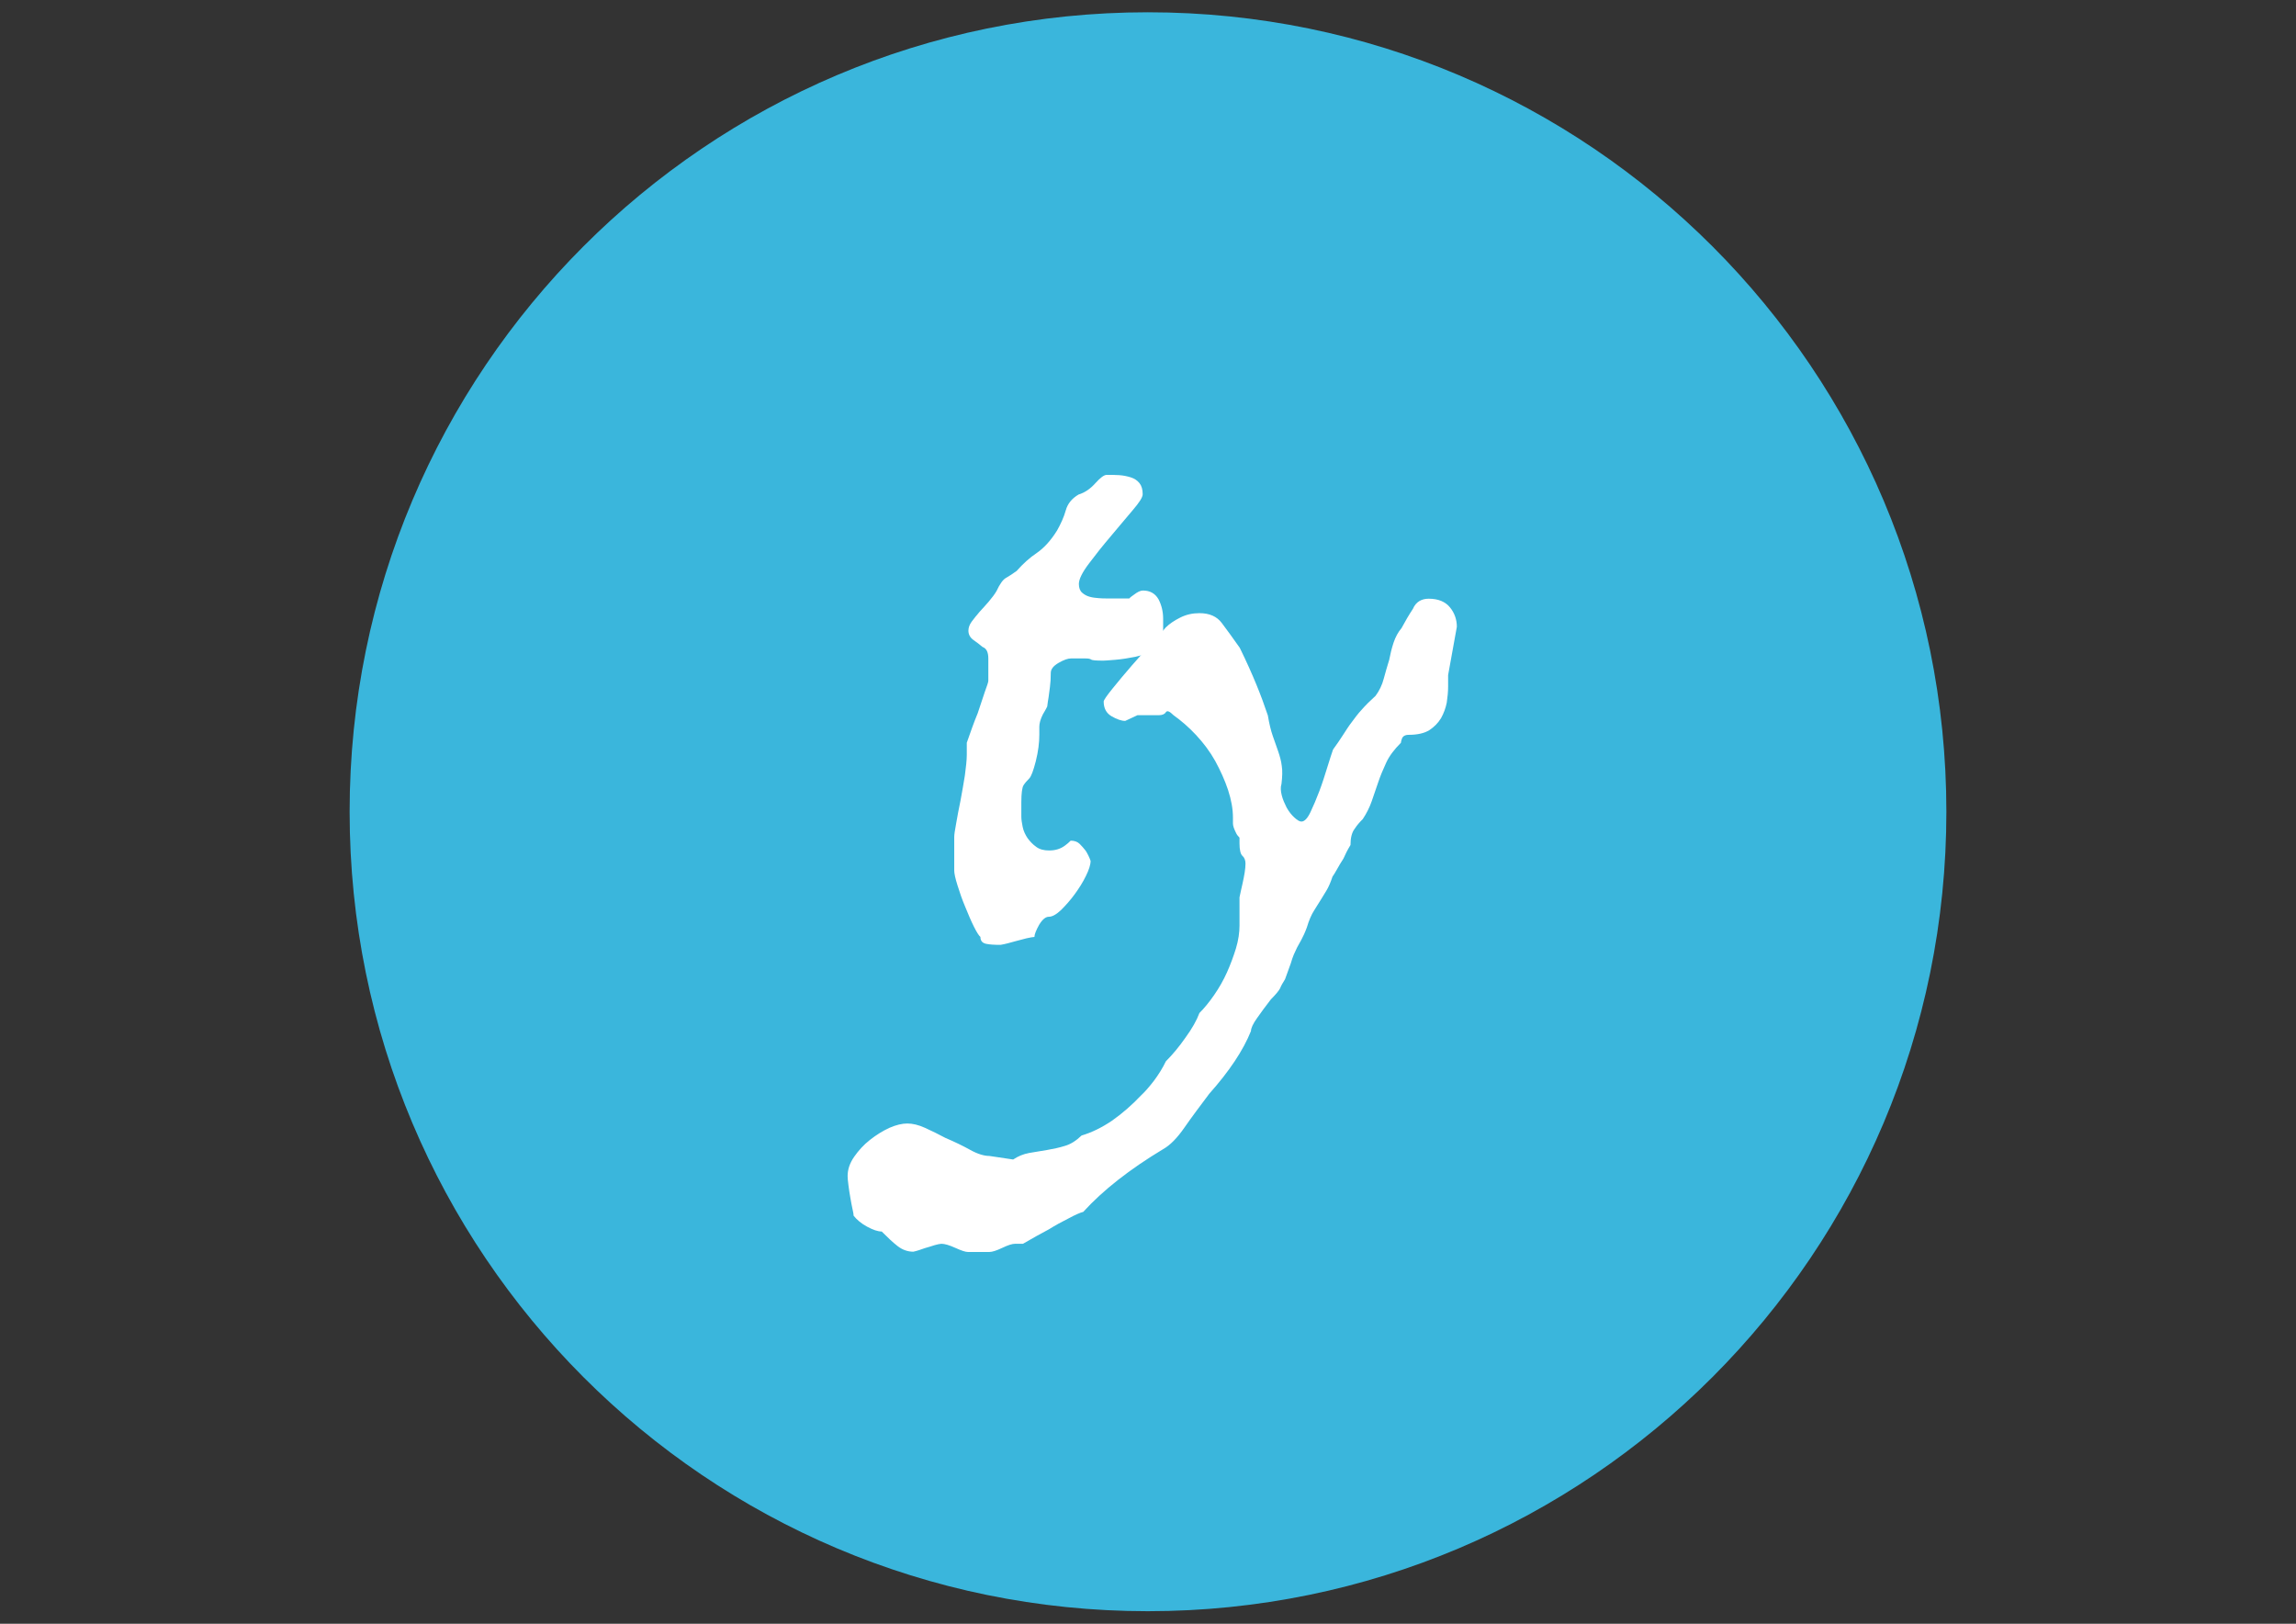 <svg id="Layer_1" xmlns="http://www.w3.org/2000/svg" xmlns:xlink="http://www.w3.org/1999/xlink" viewBox="0 0 841.9 595.3"><rect x="0" y="0" width="841.9" height="595.3" fill="#333333" stroke="none"/><style>.st0{clip-path:url(#SVGID_2_)}.st1{clip-path:url(#SVGID_4_);fill:#dc85a1}.st2{clip-path:url(#SVGID_6_)}.st3{clip-path:url(#SVGID_8_);fill:#fff}.st4{clip-path:url(#SVGID_10_)}.st5{clip-path:url(#SVGID_12_);fill:#fff}.st6{clip-path:url(#SVGID_14_)}.st7{clip-path:url(#SVGID_16_);fill:#68bc95}.st8{clip-path:url(#SVGID_18_)}.st9{clip-path:url(#SVGID_20_);fill:#fff}.st10{clip-path:url(#SVGID_22_)}.st11{clip-path:url(#SVGID_24_);fill:#fff}.st12{clip-path:url(#SVGID_26_)}.st13{clip-path:url(#SVGID_28_);fill:#3ab6dc}.st14{clip-path:url(#SVGID_30_)}.st15{clip-path:url(#SVGID_32_);fill:#fff}.st16{clip-path:url(#SVGID_34_)}.st17{clip-path:url(#SVGID_36_);fill:#fff}</style><defs><path id="SVGID_1_" d="M716-980.4c0 162.9-132.1 295-295 295s-295-132.1-295-295 132.1-295 295-295 295 132.1 295 295"/></defs><clipPath id="SVGID_2_"><use xlink:href="#SVGID_1_" overflow="visible"/></clipPath><g class="st0"><defs><path id="SVGID_3_" d="M-735.9-22952.7h5590.1v45613.8H-735.9z"/></defs><clipPath id="SVGID_4_"><use xlink:href="#SVGID_3_" overflow="visible"/></clipPath></g><defs><path id="SVGID_5_" d="M458.3-1059c3.5 0 6.2 1.1 7.8 3.2 1.7 2.1 2.5 4.5 2.5 7.2l-3.2 17.8v4.2c0 2-.2 3.9-.5 6-.4 2-1.1 3.9-2.1 5.7-1.1 1.8-2.5 3.2-4.4 4.4-1.9 1.2-4.4 1.7-7.6 1.7-1.4 0-2.3.5-2.7 1.6-.2.5-.3 1-.3 1.3-2.5 2.5-4.3 4.9-5.4 7.3-1.2 2.4-2.1 4.8-2.9 7.2-.8 2.4-1.6 4.7-2.4 7-.8 2.3-1.9 4.5-3.3 6.6-1.1 1.1-2.1 2.3-3.1 3.6-1 1.3-1.5 3.3-1.5 6-1.1 1.8-2 3.5-2.7 5-.9 1.4-1.7 2.7-2.4 4-.7 1.2-1.2 2.1-1.6 2.7-.7 2.1-1.4 3.8-2.1 4.9-.7 1.2-1.5 2.3-2.3 3.6-.8 1.2-1.6 2.6-2.5 4-.9 1.4-1.8 3.5-2.7 6.1-.7 1.9-1.4 3.5-2 4.5-.6 1.1-1.2 2-1.6 2.9l-1.2 2.7c-.4.9-.7 1.9-1.1 3.2l-2.1 5.8c-.9 1.4-1.5 2.5-1.9 3.3-.4.8-1.5 2.2-3.5 4.1-2 2.5-3.7 4.8-5.2 6.9-1.5 2.1-2.3 3.7-2.3 4.8-2.8 7.1-8 14.8-15.4 23.1-3.4 4.4-6.4 8.6-9.2 12.5-2.7 3.9-5.4 6.5-7.8 8-12.4 7.4-22.2 15.1-29.5 23.1-1.2.4-3.1 1.1-5.4 2.4-2.4 1.2-4.8 2.6-7.3 4-3 1.6-6.2 3.4-9.6 5.3h-2.9c-1.1 0-2.7.5-4.8 1.5-2.1 1-3.7 1.5-4.8 1.5h-8c-.9 0-2.4-.5-4.6-1.5-2.2-1-3.9-1.5-5.2-1.5-.5 0-1.4.2-2.5.5-1.1.4-2.3.7-3.6 1.1-1.4.5-2.8 1-4.2 1.3-2.1 0-4-.7-5.7-2-1.7-1.3-3.7-3.1-6-5.4-1.4 0-3.2-.6-5.4-1.9-2.2-1.2-3.8-2.6-4.9-4 0-.4-.1-1.2-.4-2.4-.3-1.2-.5-2.7-.8-4.2-.3-1.6-.5-3.1-.7-4.6-.2-1.5-.3-2.6-.3-3.3 0-2.5.8-4.9 2.4-7.2 1.6-2.3 3.5-4.4 5.8-6.2 2.3-1.9 4.7-3.3 7.2-4.4 2.5-1.1 4.7-1.6 6.6-1.6 2 0 4.1.5 6.5 1.6 2.4 1.1 4.9 2.3 7.6 3.7 3.4 1.4 6.4 2.9 9.2 4.4 2.7 1.5 5.1 2.3 7 2.3l8.8 1.3c1.8-1.2 3.8-2 6-2.4 2.2-.4 4.4-.7 6.6-1.1 2.2-.4 4.4-.8 6.5-1.5 2.1-.6 4.2-1.9 6.1-3.9 3.7-1.1 7.4-2.9 11.2-5.4 3.7-2.6 7.3-5.7 10.9-9.4 1.2-1.1 2.7-2.8 4.5-5.2 1.8-2.4 3.3-4.8 4.5-7.3 2.5-2.5 4.9-5.4 7.3-8.8 2.4-3.4 4.1-6.4 5.2-9 1.8-1.8 3.6-4 5.4-6.6 1.9-2.7 3.5-5.4 4.8-8.4 1.3-2.9 2.4-5.9 3.3-8.9.9-3 1.3-5.8 1.3-8.5V-949c.4-1.8.7-3.5 1.1-5 .4-1.4.6-2.8.8-4.1.2-1.3.3-2.4.3-3.3 0-1.2-.4-2.2-1.1-2.8-.7-.6-1.1-2.2-1.1-4.6v-2.1c-.5-.5-1-1.2-1.3-1.9-.7-1.4-1.1-2.6-1.1-3.5v-2.1c0-3.2-.6-6.6-1.9-10.2-1.2-3.6-2.8-7.2-4.8-10.6-2-3.5-4.3-6.6-7-9.6-2.7-2.9-5.5-5.4-8.4-7.3-1.4-1.4-2.3-1.8-2.8-1.1-.4.7-1.3 1.1-2.5 1.1H350l-4.5 2.1c-1.4 0-3.1-.6-5-1.7-2-1.2-2.9-3-2.9-5.4 0-.5 1.1-2.1 3.2-4.8 2.1-2.7 4.6-5.5 7.3-8.6 2.7-3.1 5.4-6 7.8-8.8 2.5-2.7 4-4.5 4.5-5.2 1.4-1.4 3.2-2.7 5.4-3.7 2.2-1.1 4.6-1.6 7-1.6 3.7 0 6.5 1.2 8.2 3.6s4 5.4 6.6 9.2c2.5 5.1 4.5 9.7 6.1 13.5 1.6 3.9 3 7.7 4.2 11.4.5 3 1.2 5.5 1.9 7.6.7 2 1.4 3.9 2 5.7.6 1.8 1.1 3.5 1.3 5.3.3 1.8.2 4-.1 6.6-.4 1.2-.3 2.7.1 4.2.4 1.6 1.1 3.1 1.9 4.5.8 1.4 1.7 2.6 2.8 3.6 1.1 1 1.9 1.5 2.7 1.5 1.1 0 2.2-1.2 3.3-3.5 1.2-2.3 2.3-4.9 3.3-7.8 1.1-2.9 2-5.8 2.9-8.8.9-2.9 1.6-5.1 2.1-6.5 1.4-1.9 2.7-3.8 3.7-5.4 1.1-1.7 2.1-3.3 3.2-4.8s2.3-3 3.6-4.5c1.3-1.5 3.1-3.2 5.2-5.2 1.4-1.9 2.4-4.1 3.1-6.4.6-2.3 1.3-4.6 2-6.9.4-2.1.9-4.3 1.6-6.4.7-2.1 1.7-3.9 2.9-5.3 1.4-2.7 2.8-5 4.3-7.2 1.9-2.2 3.9-3.2 6.6-3.2"/></defs><clipPath id="SVGID_6_"><use xlink:href="#SVGID_5_" overflow="visible"/></clipPath><g class="st2"><defs><path id="SVGID_7_" d="M-735.9-22952.7h5590.1v45613.8H-735.9z"/></defs><clipPath id="SVGID_8_"><use xlink:href="#SVGID_7_" overflow="visible"/></clipPath></g><defs><path id="SVGID_9_" d="M577.8-1059c3.5 0 6.2 1.1 7.8 3.2 1.7 2.1 2.5 4.5 2.5 7.2l-3.2 17.8v4.2c0 2-.2 3.9-.5 6-.4 2-1.1 3.9-2.1 5.7-1.1 1.8-2.5 3.2-4.4 4.4-1.9 1.2-4.4 1.7-7.6 1.7-1.4 0-2.3.5-2.7 1.6-.2.5-.3 1-.3 1.3-2.5 2.5-4.3 4.9-5.4 7.3-1.2 2.4-2.1 4.8-2.9 7.2-.8 2.4-1.6 4.7-2.4 7-.8 2.3-1.9 4.5-3.3 6.6-1.1 1.1-2.1 2.3-3.1 3.6-1 1.3-1.5 3.3-1.5 6-1.1 1.8-2 3.5-2.7 5-.9 1.4-1.7 2.7-2.4 4-.7 1.2-1.2 2.1-1.6 2.7-.7 2.1-1.4 3.8-2.1 4.9-.7 1.2-1.5 2.3-2.3 3.6-.8 1.2-1.6 2.6-2.5 4-.9 1.4-1.8 3.5-2.7 6.1-.7 1.9-1.4 3.5-2 4.5-.6 1.1-1.2 2-1.6 2.9l-1.2 2.7c-.4.9-.7 1.9-1.1 3.2l-2.1 5.8c-.9 1.4-1.5 2.5-1.9 3.3-.4.8-1.5 2.2-3.5 4.1-2 2.5-3.7 4.8-5.2 6.9-1.5 2.1-2.3 3.7-2.3 4.8-2.8 7.1-8 14.8-15.4 23.1-3.4 4.4-6.4 8.6-9.2 12.5-2.7 3.9-5.4 6.5-7.8 8-12.4 7.4-22.2 15.1-29.5 23.1-1.2.4-3.1 1.1-5.4 2.4-2.4 1.2-4.8 2.6-7.3 4-3 1.6-6.2 3.4-9.6 5.3h-2.9c-1.1 0-2.7.5-4.8 1.5-2.1 1-3.7 1.5-4.8 1.5h-8c-.9 0-2.4-.5-4.6-1.5-2.2-1-3.9-1.5-5.2-1.5-.5 0-1.4.2-2.5.5-1.1.4-2.3.7-3.6 1.1-1.4.5-2.8 1-4.2 1.3-2.1 0-4-.7-5.7-2-1.7-1.3-3.7-3.1-6-5.4-1.4 0-3.2-.6-5.4-1.9-2.2-1.2-3.8-2.6-4.9-4 0-.4-.1-1.2-.4-2.4-.3-1.2-.5-2.7-.8-4.2-.3-1.6-.5-3.1-.7-4.6-.2-1.5-.3-2.6-.3-3.3 0-2.5.8-4.9 2.4-7.2 1.6-2.3 3.5-4.4 5.8-6.2 2.3-1.9 4.7-3.3 7.2-4.4 2.5-1.1 4.7-1.6 6.6-1.6 2 0 4.1.5 6.5 1.6 2.4 1.1 4.9 2.3 7.6 3.7 3.4 1.4 6.4 2.9 9.2 4.4 2.7 1.5 5.1 2.3 7 2.3l8.8 1.3c1.8-1.2 3.8-2 6-2.4 2.2-.4 4.4-.7 6.6-1.1 2.2-.4 4.4-.8 6.5-1.5 2.1-.6 4.2-1.9 6.1-3.9 3.7-1.1 7.4-2.9 11.2-5.4 3.7-2.6 7.3-5.7 10.9-9.4 1.2-1.1 2.7-2.8 4.5-5.2 1.8-2.4 3.3-4.8 4.5-7.3 2.5-2.5 4.9-5.4 7.3-8.8 2.4-3.4 4.1-6.4 5.2-9 1.8-1.8 3.6-4 5.4-6.6 1.9-2.7 3.5-5.4 4.8-8.4 1.3-2.9 2.4-5.9 3.3-8.9.9-3 1.3-5.8 1.3-8.5V-949c.4-1.8.7-3.5 1.1-5 .4-1.4.6-2.8.8-4.1.2-1.3.3-2.4.3-3.3 0-1.2-.4-2.2-1.1-2.8-.7-.6-1.1-2.2-1.1-4.6v-2.1c-.5-.5-1-1.2-1.3-1.9-.7-1.4-1.1-2.6-1.1-3.5v-2.1c0-3.2-.6-6.6-1.9-10.2-1.2-3.6-2.8-7.2-4.8-10.6-2-3.5-4.3-6.6-7-9.6-2.7-2.9-5.5-5.4-8.4-7.3-1.4-1.4-2.3-1.8-2.8-1.1-.4.7-1.3 1.1-2.5 1.1H470l-4.5 2.1c-1.4 0-3.1-.6-5-1.7-2-1.2-2.9-3-2.9-5.4 0-.5 1.1-2.1 3.2-4.8 2.1-2.7 4.6-5.5 7.3-8.6 2.7-3.1 5.4-6 7.8-8.8 2.5-2.7 4-4.5 4.5-5.2 1.4-1.4 3.2-2.7 5.4-3.7 2.2-1.1 4.6-1.6 7-1.6 3.7 0 6.5 1.2 8.2 3.6s4 5.4 6.6 9.2c2.5 5.1 4.5 9.7 6.1 13.5 1.6 3.9 3 7.7 4.2 11.4.5 3 1.2 5.5 1.9 7.6.7 2 1.4 3.9 2 5.7.6 1.8 1.1 3.5 1.3 5.3.3 1.8.2 4-.1 6.6-.4 1.2-.3 2.7.1 4.2.4 1.6 1.1 3.1 1.9 4.5.8 1.4 1.7 2.6 2.8 3.6 1.1 1 1.9 1.5 2.7 1.5 1.1 0 2.2-1.2 3.3-3.5 1.2-2.3 2.3-4.9 3.3-7.8 1.1-2.9 2-5.8 2.9-8.8.9-2.9 1.6-5.1 2.1-6.5 1.4-1.9 2.7-3.8 3.7-5.4 1.1-1.7 2.1-3.3 3.2-4.8s2.3-3 3.6-4.5c1.3-1.5 3.1-3.2 5.2-5.2 1.4-1.9 2.4-4.1 3.1-6.4.6-2.3 1.3-4.6 2-6.9.4-2.1.9-4.3 1.6-6.4.7-2.1 1.7-3.9 2.9-5.3 1.4-2.7 2.8-5 4.3-7.2 1.4-2.2 3.4-3.2 6.1-3.2"/></defs><clipPath id="SVGID_10_"><use xlink:href="#SVGID_9_" overflow="visible"/></clipPath><g class="st4"><defs><path id="SVGID_11_" d="M-735.9-22952.7h5590.1v45613.8H-735.9z"/></defs><clipPath id="SVGID_12_"><use xlink:href="#SVGID_11_" overflow="visible"/></clipPath></g><defs><path id="SVGID_13_" d="M714.4-345.7c0 162.1-131.4 293.5-293.5 293.5S127.5-183.6 127.5-345.7 258.9-639.2 421-639.2s293.4 131.4 293.4 293.5"/></defs><clipPath id="SVGID_14_"><use xlink:href="#SVGID_13_" overflow="visible"/></clipPath><g class="st6"><defs><path id="SVGID_15_" d="M-2359.4-22202.6h5560.8v45374.4h-5560.8z"/></defs><clipPath id="SVGID_16_"><use xlink:href="#SVGID_15_" overflow="visible"/></clipPath></g><defs><path id="SVGID_17_" d="M425.6-432.1c3.7 0 6.3 1.1 7.9 3.2 1.6 2.1 2.4 5 2.4 8.7 0 .7-.3 2.2-.8 4.6-.5 2.4-1.2 5-2 7.9-.8 2.9-1.6 5.9-2.5 8.8-.9 3-1.6 5.4-2.1 7.1 0 1.4-.1 2.9-.3 4.4-.2 1.5-.8 3.5-1.8 5.9-1.4 1.1-2.1 2.8-2.1 5.2v5.2l-.8 14v10.3c0 .5 0 1.5.1 2.8.1 1.3.3 2.6.5 4 .3 1.3.7 2.5 1.5 3.4.7 1 1.7 1.5 2.9 1.5l3.7-5.8c1.1-.9 2.3-2 3.7-3.3 1.4-1.3 2.8-2.6 4.2-3.8 1.6-1.4 3.2-2.9 4.8-4.5 1.1 0 1.9.4 2.6 1.3.7.9 1.1 1.8 1.1 2.9l-1.1 2.1c-.7 1.4-1.4 2.5-2.1 3.2-1.2 3.5-2.8 6.6-4.8 9.1-1.9 2.6-4.1 5-6.3 7.4-2.3 2.4-4.6 4.8-7 7.3-2.4 2.5-4.6 5.3-6.7 8.5l-5.8 8.2c0 1.6-.5 3.2-1.5 4.9-1 1.7-2.1 3-3.4 4-1.3 1-2.7 1.4-4.2 1.3-1.5-.1-2.7-1.1-3.6-3-1.1-3.2-1.6-6.3-1.6-9.4 0-3.1.3-6.1.8-9 .5-2.9 1.1-5.7 1.6-8.3.5-2.6.8-5.2.8-7.7v-14.8c0-.9-.6-1.5-1.8-1.8-.7-.2-1.3-.3-1.8-.3s-1.8 1.5-4 4.6c-2.1 3.1-4.5 6.6-7.3 10.6-2.7 4-5.5 8-8.3 12-2.8 4.1-5.1 7-6.9 8.7-.5.7-1.4 1.7-2.5 3-1.2 1.3-2.4 2.6-3.7 3.8-1.3 1.2-2.8 2.3-4.4 3.3-1.6 1-3 1.5-4.2 1.5-2.5 0-4.5-.9-6.1-2.6-1.6-1.8-2.8-3.8-3.7-6.2-.9-2.4-1.5-4.8-2-7.1-.4-2.4-.7-4.1-.7-5.2l-.8-19 3.7-30.9c0-.5.3-1.8.8-3.7.5-1.9 1.2-4.1 2.1-6.3.9-2.3 1.9-4.5 3-6.7s2.3-4 3.6-5.4c5.1-4.8 10-10.6 14.8-17.4 2.3-3.2 4.5-5.5 6.6-6.9 2.1-1.4 4.2-2.5 6.3-3.3 2.1-.8 4.2-1.4 6.3-1.8 2.1-.4 4.5-1.4 7.1-2.8 1.1 0 2.4-.6 4.1-1.7 1.7-1.1 3.2-2.2 4.6-3.3h11.9l5.2-2.7zm-33.8 29.3c-3.2 2.6-6.2 5.7-9 9.1-2.8 3.4-5.3 6.9-7.4 10.4-2.1 3.5-3.8 6.8-5 9.9-1.2 3.1-1.8 5.5-1.8 7.3 0 .9-.1 2.5-.3 4.9-.2 2.4-.1 4.8.3 7.4.4 2.6 1 4.8 2 6.9 1 2 2.7 3 5.2 3 2.3 0 5-2 8.1-6.1 3.1-4.1 6-8.6 8.7-13.7 2.7-5.1 5-9.9 6.9-14.3 1.8-4.4 2.8-7 2.8-7.9 0-.7.1-2.4.3-5.2.2-2.7 0-5.4-.4-7.9-.4-2.6-1.4-4.4-2.9-5.5-1.7-1.1-4.2-.6-7.5 1.7z"/></defs><clipPath id="SVGID_18_"><use xlink:href="#SVGID_17_" overflow="visible"/></clipPath><g class="st8"><defs><path id="SVGID_19_" d="M-2359.4-22202.6h5560.8v45374.4h-5560.8z"/></defs><clipPath id="SVGID_20_"><use xlink:href="#SVGID_19_" overflow="visible"/></clipPath></g><defs><path id="SVGID_21_" d="M558.7-423.9c3.5 0 6.1 1.1 7.8 3.2 1.7 2.1 2.5 4.5 2.5 7.1l-3.2 17.7v4.2c0 1.9-.2 3.9-.5 5.9-.4 2-1.1 3.9-2.1 5.7-1.1 1.8-2.5 3.2-4.4 4.4-1.9 1.1-4.4 1.7-7.5 1.7-1.4 0-2.3.5-2.6 1.6-.2.5-.3 1-.3 1.3-2.5 2.5-4.3 4.9-5.4 7.3-1.1 2.4-2.1 4.8-2.9 7.1-.8 2.4-1.6 4.7-2.4 7-.8 2.3-1.9 4.5-3.3 6.6-1.1 1.1-2.1 2.2-3 3.6-1 1.3-1.5 3.3-1.5 5.9-1.1 1.8-1.9 3.4-2.6 5-.9 1.4-1.7 2.7-2.4 4-.7 1.2-1.2 2.1-1.6 2.6-.7 2.1-1.4 3.7-2.1 4.9-.7 1.2-1.5 2.3-2.2 3.6-.8 1.2-1.6 2.6-2.5 4-.9 1.4-1.8 3.4-2.6 6.1-.7 1.9-1.4 3.4-2 4.5-.6 1.1-1.1 2-1.6 2.9-.4.9-.8 1.8-1.2 2.6-.4.9-.7 1.9-1.1 3.2l-2.1 5.8c-.9 1.4-1.5 2.5-1.8 3.3-.4.8-1.5 2.2-3.4 4.1-1.9 2.5-3.7 4.8-5.2 6.9-1.5 2.1-2.2 3.7-2.2 4.8-2.8 7-7.9 14.7-15.3 23-3.3 4.4-6.4 8.5-9.1 12.4-2.7 3.9-5.3 6.5-7.8 7.9-12.3 7.4-22.1 15.1-29.3 23-1.2.3-3 1.1-5.4 2.4-2.4 1.2-4.8 2.6-7.3 4-3 1.6-6.2 3.3-9.5 5.3h-2.9c-1.1 0-2.6.5-4.8 1.5-2.1 1-3.7 1.5-4.8 1.5h-7.9c-.9 0-2.4-.5-4.6-1.5-2.2-1-3.9-1.5-5.2-1.5-.5 0-1.4.2-2.5.5-1.1.4-2.3.7-3.6 1.1-1.4.5-2.8 1-4.2 1.3-2.1 0-4-.7-5.7-2-1.7-1.3-3.7-3.1-5.9-5.4-1.4 0-3.2-.6-5.4-1.8-2.2-1.2-3.8-2.6-4.9-4 0-.4-.1-1.2-.4-2.4-.3-1.2-.5-2.6-.8-4.2-.3-1.6-.5-3.1-.7-4.6-.2-1.5-.3-2.6-.3-3.3 0-2.5.8-4.8 2.4-7.1 1.6-2.3 3.5-4.4 5.8-6.2 2.3-1.8 4.7-3.3 7.1-4.4 2.5-1.1 4.7-1.6 6.6-1.6 1.9 0 4.1.5 6.5 1.6 2.4 1.1 4.9 2.3 7.5 3.7 3.3 1.4 6.4 2.9 9.1 4.4 2.7 1.5 5.1 2.2 7 2.2l8.7 1.3c1.8-1.2 3.7-2 5.9-2.4 2.2-.4 4.4-.7 6.6-1.1 2.2-.4 4.4-.8 6.5-1.5 2.1-.6 4.1-1.9 6.1-3.8 3.7-1.1 7.4-2.9 11.1-5.4 3.7-2.6 7.3-5.7 10.8-9.4 1.2-1.1 2.7-2.8 4.5-5.2 1.8-2.4 3.3-4.8 4.5-7.3 2.5-2.5 4.9-5.4 7.3-8.7 2.4-3.3 4.1-6.3 5.2-9 1.8-1.8 3.6-4 5.4-6.6 1.8-2.6 3.4-5.4 4.8-8.3 1.3-2.9 2.4-5.9 3.3-8.9.9-3 1.3-5.8 1.3-8.4v-10.3c.4-1.8.7-3.4 1.1-5 .3-1.4.6-2.8.8-4.1.2-1.3.3-2.4.3-3.3 0-1.2-.4-2.2-1.1-2.8-.7-.6-1.1-2.2-1.1-4.6v-2.1c-.5-.5-1-1.1-1.3-1.8-.7-1.4-1.1-2.6-1.1-3.4v-2.1c0-3.2-.6-6.6-1.8-10.2-1.2-3.6-2.8-7.1-4.8-10.6-1.9-3.4-4.3-6.6-7-9.5-2.7-2.9-5.5-5.3-8.3-7.3-1.4-1.4-2.3-1.8-2.8-1.1-.4.7-1.3 1.1-2.5 1.1h-7.9l-4.5 2.1c-1.4 0-3.1-.6-5-1.7s-2.9-2.9-2.9-5.4c0-.5 1.1-2.1 3.2-4.8 2.1-2.6 4.5-5.5 7.3-8.6 2.7-3.1 5.3-6 7.8-8.7 2.5-2.7 4-4.4 4.5-5.2 1.4-1.4 3.2-2.6 5.4-3.7s4.5-1.6 7-1.6c3.7 0 6.4 1.2 8.2 3.6 1.8 2.4 4 5.4 6.6 9.1 2.5 5.1 4.5 9.6 6.1 13.5 1.6 3.9 3 7.7 4.2 11.4.5 3 1.1 5.5 1.9 7.5.7 2 1.4 3.9 2 5.7.6 1.8 1.1 3.5 1.3 5.3.3 1.8.2 4-.1 6.6-.4 1.2-.3 2.6.1 4.2s1.1 3.1 1.8 4.5c.8 1.4 1.7 2.6 2.8 3.6 1.1 1 1.9 1.5 2.6 1.5 1.1 0 2.2-1.1 3.3-3.4 1.1-2.3 2.2-4.9 3.3-7.8 1.1-2.9 2-5.8 2.9-8.7.9-2.9 1.6-5.1 2.1-6.5 1.4-1.9 2.6-3.7 3.7-5.4 1.1-1.7 2.1-3.3 3.2-4.8s2.2-3 3.6-4.5c1.3-1.5 3-3.2 5.2-5.2 1.4-1.9 2.4-4.1 3-6.3.6-2.3 1.3-4.6 2-6.9.4-2.1.9-4.2 1.6-6.3.7-2.1 1.7-3.9 2.9-5.3 1.4-2.6 2.8-5 4.2-7.1 1.3-2.2 3.3-3.3 5.9-3.3"/></defs><clipPath id="SVGID_22_"><use xlink:href="#SVGID_21_" overflow="visible"/></clipPath><g class="st10"><defs><path id="SVGID_23_" d="M-2359.4-22202.6h5560.8v45374.4h-5560.8z"/></defs><clipPath id="SVGID_24_"><use xlink:href="#SVGID_23_" overflow="visible"/></clipPath></g><defs><path id="SVGID_25_" d="M713.7 297.6c0 161.9-131.1 293.1-292.8 293.1S128.2 459.5 128.2 297.6 259.2 4.5 420.9 4.5s292.8 131.2 292.8 293.1"/></defs><clipPath id="SVGID_26_"><use xlink:href="#SVGID_25_" overflow="visible"/></clipPath><g class="st12"><defs><path id="SVGID_27_" d="M-3805.6-20146.6h5197.5v42410.5h-5197.5z"/></defs><clipPath id="SVGID_28_"><use xlink:href="#SVGID_27_" overflow="visible"/></clipPath><path class="st13" d="M110.1-13.6h621.7v622.4H110.1z"/></g><defs><path id="SVGID_29_" d="M405.8 174.1c1.6 0 3.1 0 4.6.1 1.5.1 2.9.4 4.2.8 1.3.4 2.4 1.1 3.2 2.1.8 1 1.2 2.3 1.2 4.1 0 1.1-1.2 3-3.7 5.9-2.5 2.9-5.1 6.1-8 9.5-2.9 3.4-5.6 6.8-8 10-2.5 3.3-3.7 5.8-3.7 7.5 0 1.4.4 2.5 1.2 3.2.8.7 1.7 1.2 2.8 1.5 1.1.3 2.1.4 3.3.5 1.1.1 2 .1 2.5.1h8.7c.3-.4.9-.8 1.6-1.3 1.4-1.1 2.5-1.6 3.4-1.6 2.6 0 4.5 1.1 5.7 3.2 1.1 2.1 1.7 4.5 1.7 7.1v7.1c0 1.9-1.1 3.4-3.2 4.5s-4.4 1.8-7 2.4c-2.5.5-5 .9-7.4 1.1-2.4.2-3.8.3-4.3.3-2.6 0-4.1-.1-4.5-.4-.4-.3-1.1-.4-2.1-.4h-5.3c-1.1 0-2.6.5-4.5 1.6s-2.9 2.3-2.9 3.7c0 1.9-.1 3.7-.3 5.1-.2 1.5-.4 2.8-.5 3.8-.2 1.2-.4 2.4-.5 3.4-.5 1.1-1.1 2-1.6 2.9-.9 1.8-1.3 3.3-1.3 4.5v2.9c0 3-.4 6.2-1.3 9.8-.9 3.5-1.7 5.6-2.4 6.3-.9.9-1.6 1.7-2.1 2.5s-.8 2.9-.8 6.2v5.3c0 1.1.2 2.3.5 3.8s1 2.9 1.8 4.1c.9 1.2 1.9 2.3 3.2 3.2 1.2.9 2.8 1.3 4.7 1.3 2.3 0 4.2-.6 5.8-1.8.7-.5 1.4-1.1 2.1-1.8 1.4 0 2.5.4 3.3 1.2.8.8 1.5 1.6 2.2 2.5.7 1.1 1.3 2.3 1.8 3.7 0 1.4-.6 3.3-1.7 5.5-1.1 2.3-2.5 4.5-4.1 6.7-1.6 2.2-3.3 4.1-5 5.8-1.8 1.7-3.3 2.5-4.5 2.5-1.2 0-2.4 1-3.6 3-1.1 2-1.7 3.5-1.7 4.4-.5 0-1.5.2-2.9.5-1.4.4-2.8.7-4.2 1.1-1.8.5-3.5 1-5.3 1.3-2.3 0-4.1-.1-5.4-.4-1.3-.3-2-1.1-2-2.5-.5-.4-1.3-1.6-2.4-3.8-1.1-2.2-2.1-4.6-3.2-7.3-1.1-2.6-2-5.2-2.8-7.8-.8-2.5-1.2-4.4-1.2-5.4v-12.4c0-.7.2-2.3.7-4.9.4-2.5 1-5.4 1.6-8.4.6-3.1 1.1-6.2 1.6-9.2.4-3.1.7-5.6.7-7.5v-4.5c1.4-4 2.7-7.7 4-10.8.9-2.8 1.8-5.4 2.6-7.8.9-2.4 1.3-3.7 1.3-4.1v-8.2c0-2.3-.7-3.7-2.1-4.2-1.1-.9-2.2-1.8-3.4-2.6-1.2-.9-1.8-2-1.8-3.4 0-1.1.4-2.2 1.2-3.3.8-1.1 1.8-2.3 2.9-3.6 1.1-1.2 2.3-2.5 3.4-3.8 1.1-1.3 2.1-2.6 2.8-3.8 1.2-2.6 2.4-4.3 3.6-4.9 1.1-.6 2.4-1.5 3.8-2.5 2.3-2.6 4.7-4.8 7.4-6.6 2.6-1.8 5.1-4.5 7.4-8.2 1.4-2.5 2.5-4.9 3.2-7.4.7-2.5 2.3-4.4 4.7-5.8 2.3-.7 4.3-2.1 6.1-4.1 1.8-2 3.2-3.1 4.2-3.1"/></defs><clipPath id="SVGID_30_"><use xlink:href="#SVGID_29_" overflow="visible"/></clipPath><g class="st14"><defs><path id="SVGID_31_" d="M-3805.6-20146.6h5197.5v42410.5h-5197.5z"/></defs><clipPath id="SVGID_32_"><use xlink:href="#SVGID_31_" overflow="visible"/></clipPath><path class="st15" d="M332.2 156.1h112.2v208.4H332.2z"/></g><defs><path id="SVGID_33_" d="M523.9 219.5c3.5 0 6.1 1.1 7.8 3.2 1.7 2.1 2.5 4.5 2.5 7.1l-3.2 17.7v4.2c0 1.9-.2 3.9-.5 5.9-.4 2-1.1 3.9-2.1 5.7-1.1 1.8-2.5 3.2-4.3 4.4-1.8 1.1-4.3 1.7-7.5 1.7-1.4 0-2.3.5-2.6 1.6-.2.5-.3 1-.3 1.3-2.5 2.5-4.3 4.9-5.4 7.3-1.1 2.4-2.1 4.7-2.9 7.1-.8 2.4-1.6 4.7-2.4 7-.8 2.3-1.9 4.5-3.3 6.6-1.1 1.1-2.1 2.2-3 3.6-1 1.3-1.5 3.3-1.5 5.9-1.1 1.8-1.9 3.4-2.6 5-.9 1.4-1.7 2.7-2.4 4-.7 1.2-1.2 2.1-1.6 2.6-.7 2.1-1.4 3.7-2.1 4.9-.7 1.1-1.4 2.3-2.2 3.6-.8 1.2-1.6 2.6-2.5 4-.9 1.4-1.8 3.4-2.6 6.1-.7 1.9-1.4 3.4-2 4.5-.6 1.1-1.1 2-1.6 2.9-.4.9-.8 1.8-1.2 2.6-.4.9-.7 1.9-1.1 3.2l-2.1 5.8c-.9 1.4-1.5 2.5-1.8 3.3-.4.8-1.5 2.2-3.4 4.1-1.9 2.5-3.6 4.7-5.1 6.9-1.5 2.1-2.2 3.7-2.2 4.7-2.8 7-7.9 14.7-15.3 23-3.3 4.4-6.4 8.5-9.1 12.4-2.7 3.9-5.3 6.5-7.8 7.9-12.3 7.4-22 15-29.3 23-1.2.3-3 1.1-5.4 2.4-2.4 1.2-4.8 2.5-7.2 4-3 1.6-6.1 3.3-9.5 5.3h-2.9c-1.1 0-2.6.5-4.7 1.5s-3.7 1.5-4.7 1.5h-7.9c-.9 0-2.4-.5-4.6-1.5-2.2-1-3.9-1.5-5.1-1.5-.5 0-1.4.2-2.5.5-1.1.4-2.3.7-3.6 1.1-1.4.5-2.8 1-4.2 1.3-2.1 0-4-.7-5.7-2-1.7-1.3-3.6-3.1-5.9-5.4-1.4 0-3.2-.6-5.4-1.8-2.2-1.2-3.8-2.6-4.9-4 0-.4-.1-1.1-.4-2.4-.3-1.2-.5-2.6-.8-4.2-.3-1.6-.5-3.1-.7-4.6-.2-1.5-.3-2.6-.3-3.3 0-2.5.8-4.8 2.4-7.1 1.6-2.3 3.5-4.4 5.8-6.2 2.3-1.8 4.7-3.3 7.1-4.4 2.5-1.1 4.7-1.6 6.6-1.6 1.9 0 4.1.5 6.5 1.6 2.4 1.1 4.9 2.3 7.5 3.7 3.3 1.4 6.4 2.9 9.1 4.4 2.7 1.5 5.1 2.2 7 2.2l8.7 1.3c1.8-1.2 3.7-2 5.9-2.4 2.2-.4 4.4-.7 6.6-1.1 2.2-.4 4.3-.8 6.5-1.5 2.1-.6 4.1-1.9 6.1-3.8 3.7-1.1 7.4-2.9 11.1-5.4 3.7-2.6 7.3-5.7 10.8-9.4 1.2-1.1 2.7-2.8 4.5-5.1 1.8-2.4 3.3-4.8 4.5-7.3 2.5-2.5 4.9-5.4 7.2-8.7 2.4-3.3 4.1-6.3 5.1-9 1.8-1.8 3.6-4 5.4-6.6 1.8-2.6 3.4-5.4 4.7-8.3 1.3-2.9 2.4-5.9 3.3-8.8.9-3 1.3-5.8 1.3-8.4V329c.4-1.8.7-3.4 1.1-5 .3-1.4.6-2.8.8-4.1.2-1.3.3-2.4.3-3.3 0-1.2-.4-2.2-1.1-2.8-.7-.6-1.1-2.2-1.1-4.6v-2.1c-.5-.5-1-1.1-1.3-1.8-.7-1.4-1.1-2.5-1.1-3.4v-2.1c0-3.2-.6-6.5-1.8-10.2-1.2-3.6-2.8-7.1-4.7-10.6-1.9-3.4-4.3-6.6-7-9.5-2.7-2.9-5.5-5.3-8.3-7.3-1.4-1.4-2.3-1.8-2.8-1.1-.4.7-1.3 1.1-2.5 1.1h-7.9l-4.5 2.1c-1.4 0-3.1-.6-5-1.7s-2.9-2.9-2.9-5.4c0-.5 1.1-2.1 3.2-4.7s4.5-5.5 7.2-8.6c2.7-3.1 5.3-6 7.8-8.7 2.5-2.7 4-4.4 4.5-5.1 1.4-1.4 3.2-2.6 5.4-3.7s4.5-1.6 7-1.6c3.7 0 6.4 1.2 8.2 3.6 1.8 2.4 4 5.4 6.6 9.1 2.5 5.1 4.5 9.6 6.1 13.5 1.6 3.9 3 7.7 4.2 11.3.5 3 1.1 5.5 1.8 7.5s1.4 3.9 2 5.7c.6 1.8 1.1 3.5 1.3 5.3.3 1.8.2 4-.1 6.6-.4 1.2-.3 2.6.1 4.2s1.1 3.1 1.8 4.5c.8 1.4 1.7 2.6 2.8 3.6 1.1 1 1.9 1.5 2.6 1.5 1.1 0 2.2-1.1 3.3-3.4 1.1-2.3 2.2-4.9 3.3-7.8 1.1-2.9 2-5.8 2.9-8.7.9-2.9 1.6-5.1 2.1-6.5 1.4-1.9 2.6-3.7 3.7-5.4 1.1-1.7 2.1-3.3 3.2-4.7 1.1-1.5 2.2-3 3.6-4.5 1.3-1.5 3-3.2 5.1-5.1 1.4-1.9 2.4-4 3-6.3.6-2.3 1.3-4.6 2-6.9.4-2.1.9-4.2 1.6-6.3.7-2.1 1.7-3.9 2.9-5.3 1.4-2.6 2.8-5 4.2-7.1 1.1-2.6 3.2-3.7 5.8-3.7"/></defs><clipPath id="SVGID_34_"><use xlink:href="#SVGID_33_" overflow="visible"/></clipPath><g class="st16"><defs><path id="SVGID_35_" d="M-3805.6-20146.6h5197.5v42410.5h-5197.5z"/></defs><clipPath id="SVGID_36_"><use xlink:href="#SVGID_35_" overflow="visible"/></clipPath><path class="st17" d="M292.7 201.5h259.6v275.1H292.7z"/></g></svg>